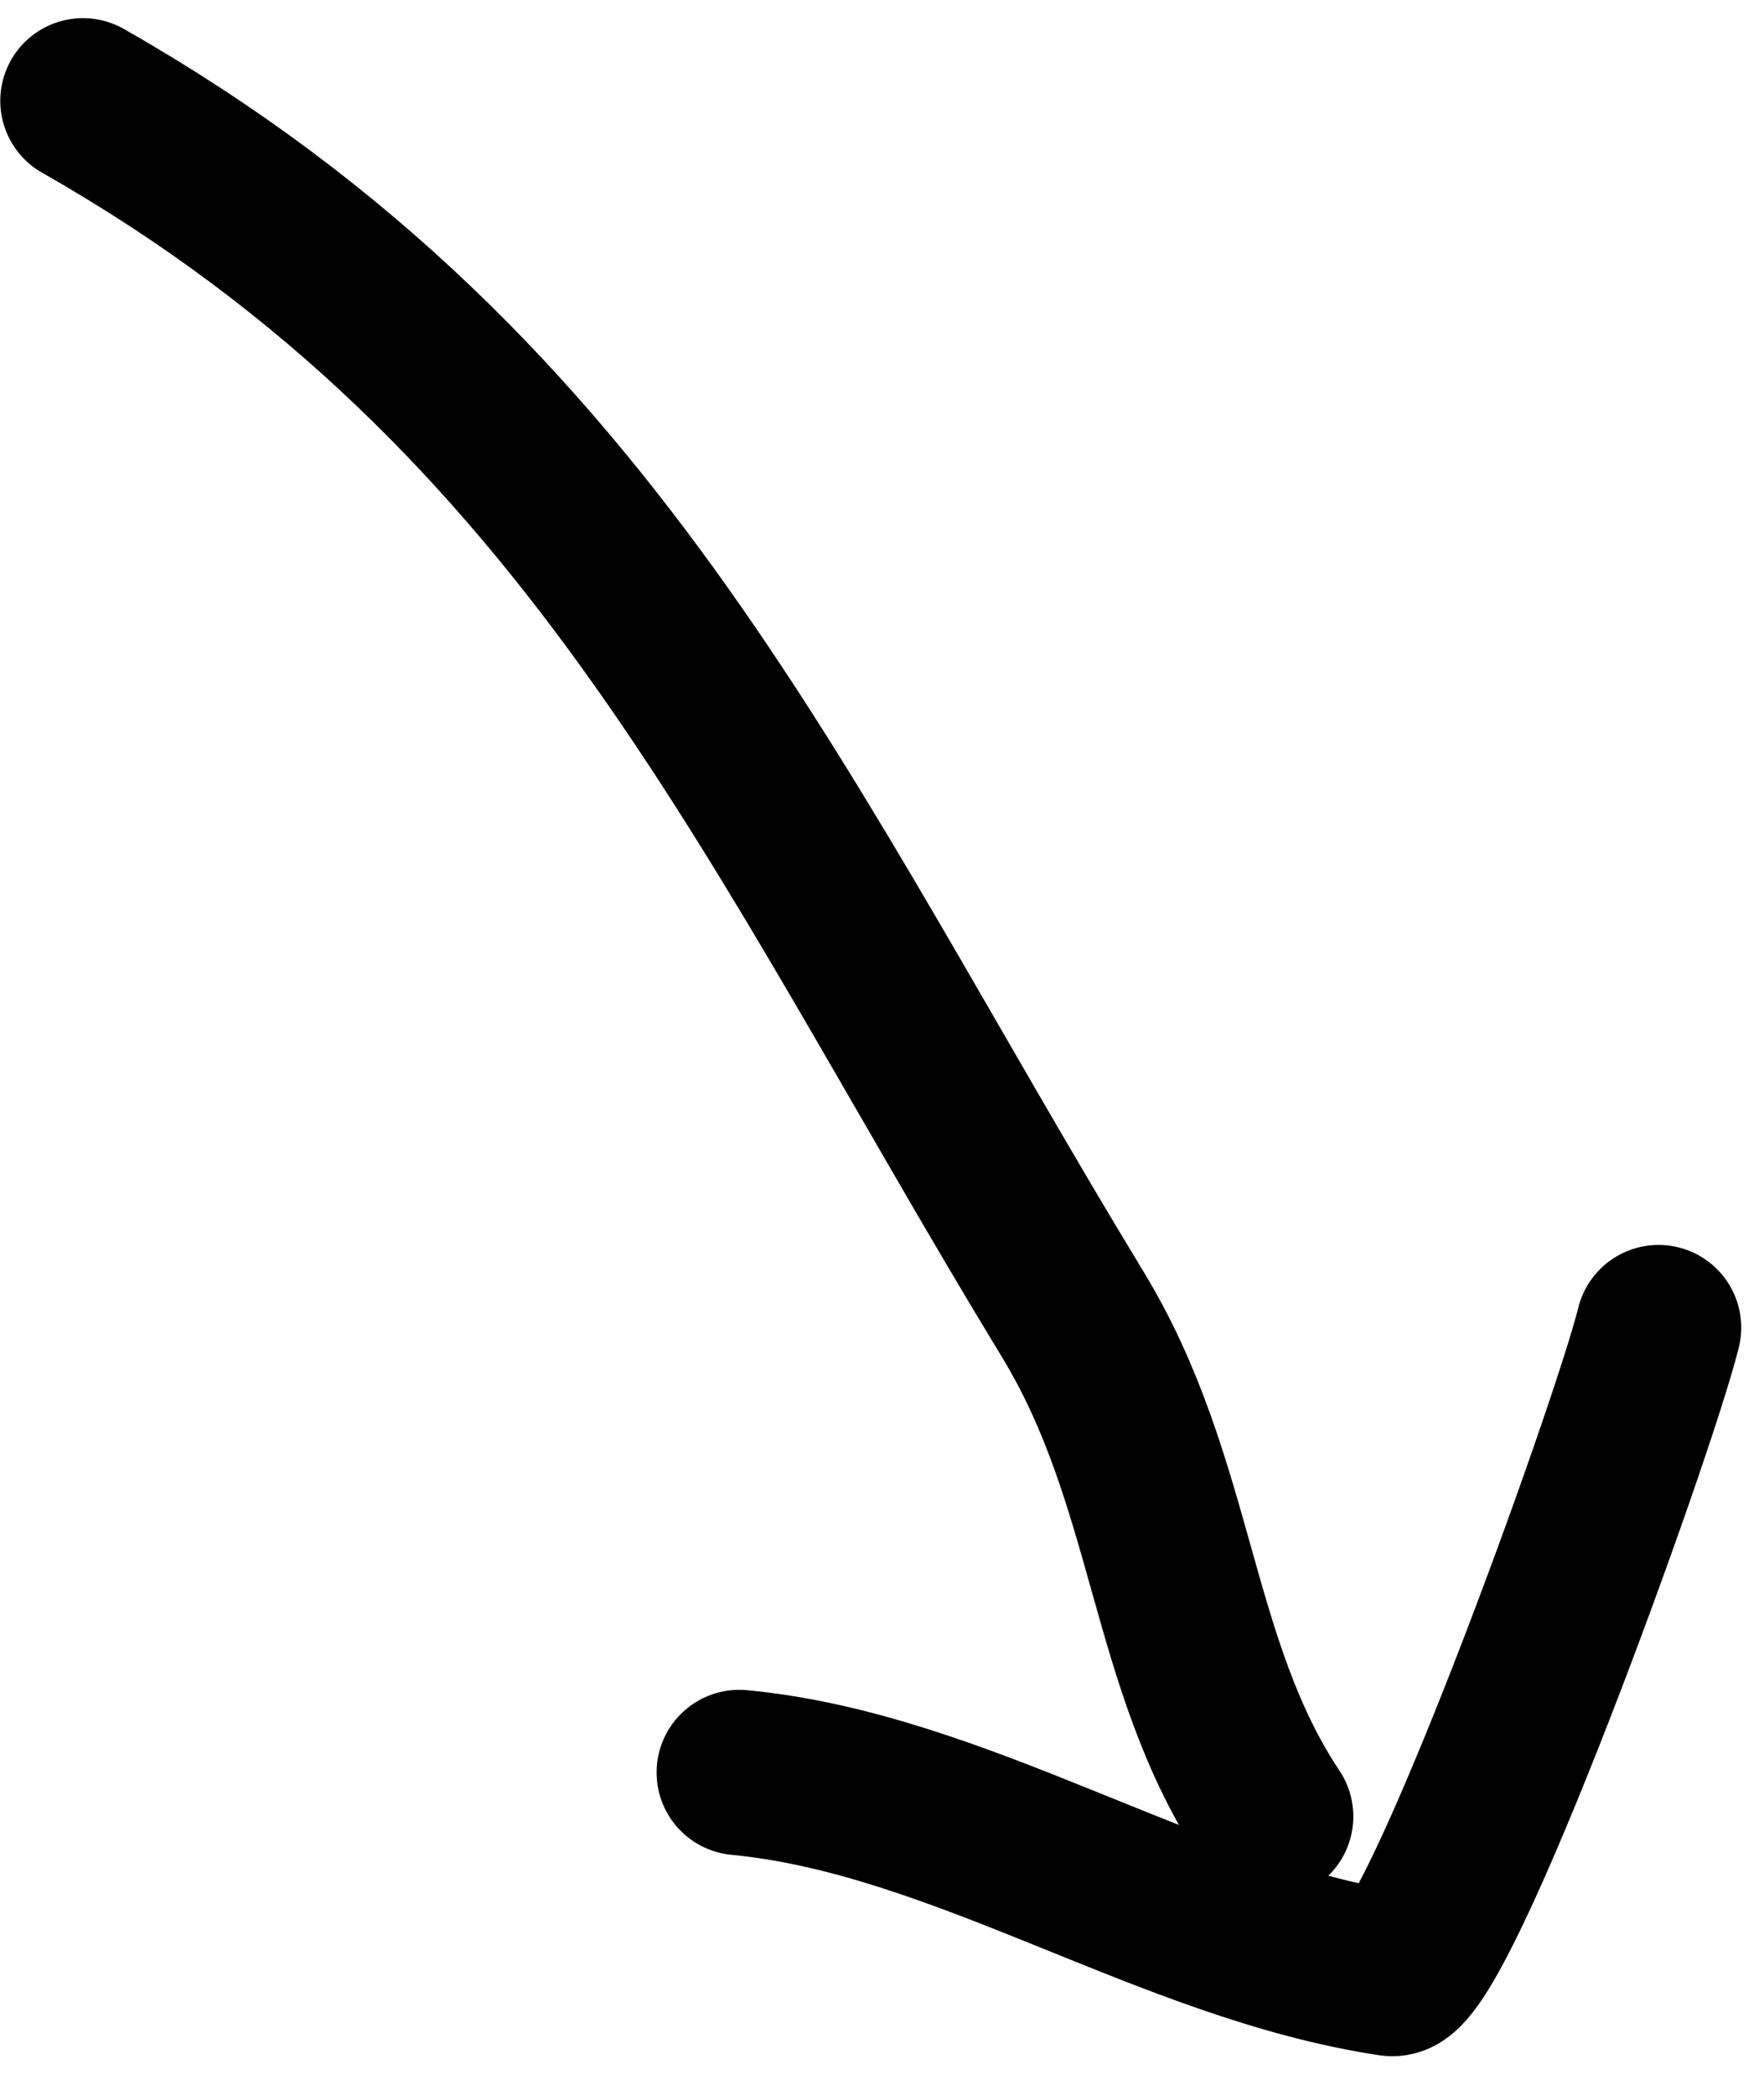 <svg width="32" height="38" viewBox="0 0 32 38" fill="none" xmlns="http://www.w3.org/2000/svg">
<path d="M1.505 1.829C10.858 7.148 14.12 15.068 19.459 23.84C21.314 26.887 21.21 30.189 23.05 32.951" stroke="black" stroke-width="3" stroke-linecap="round"/>
<path d="M13.411 32.153C17.441 32.537 21.206 35.193 25.246 35.799C26.023 35.916 29.606 26.01 30.087 24.083" stroke="black" stroke-width="3" stroke-linecap="round"/>
</svg>
